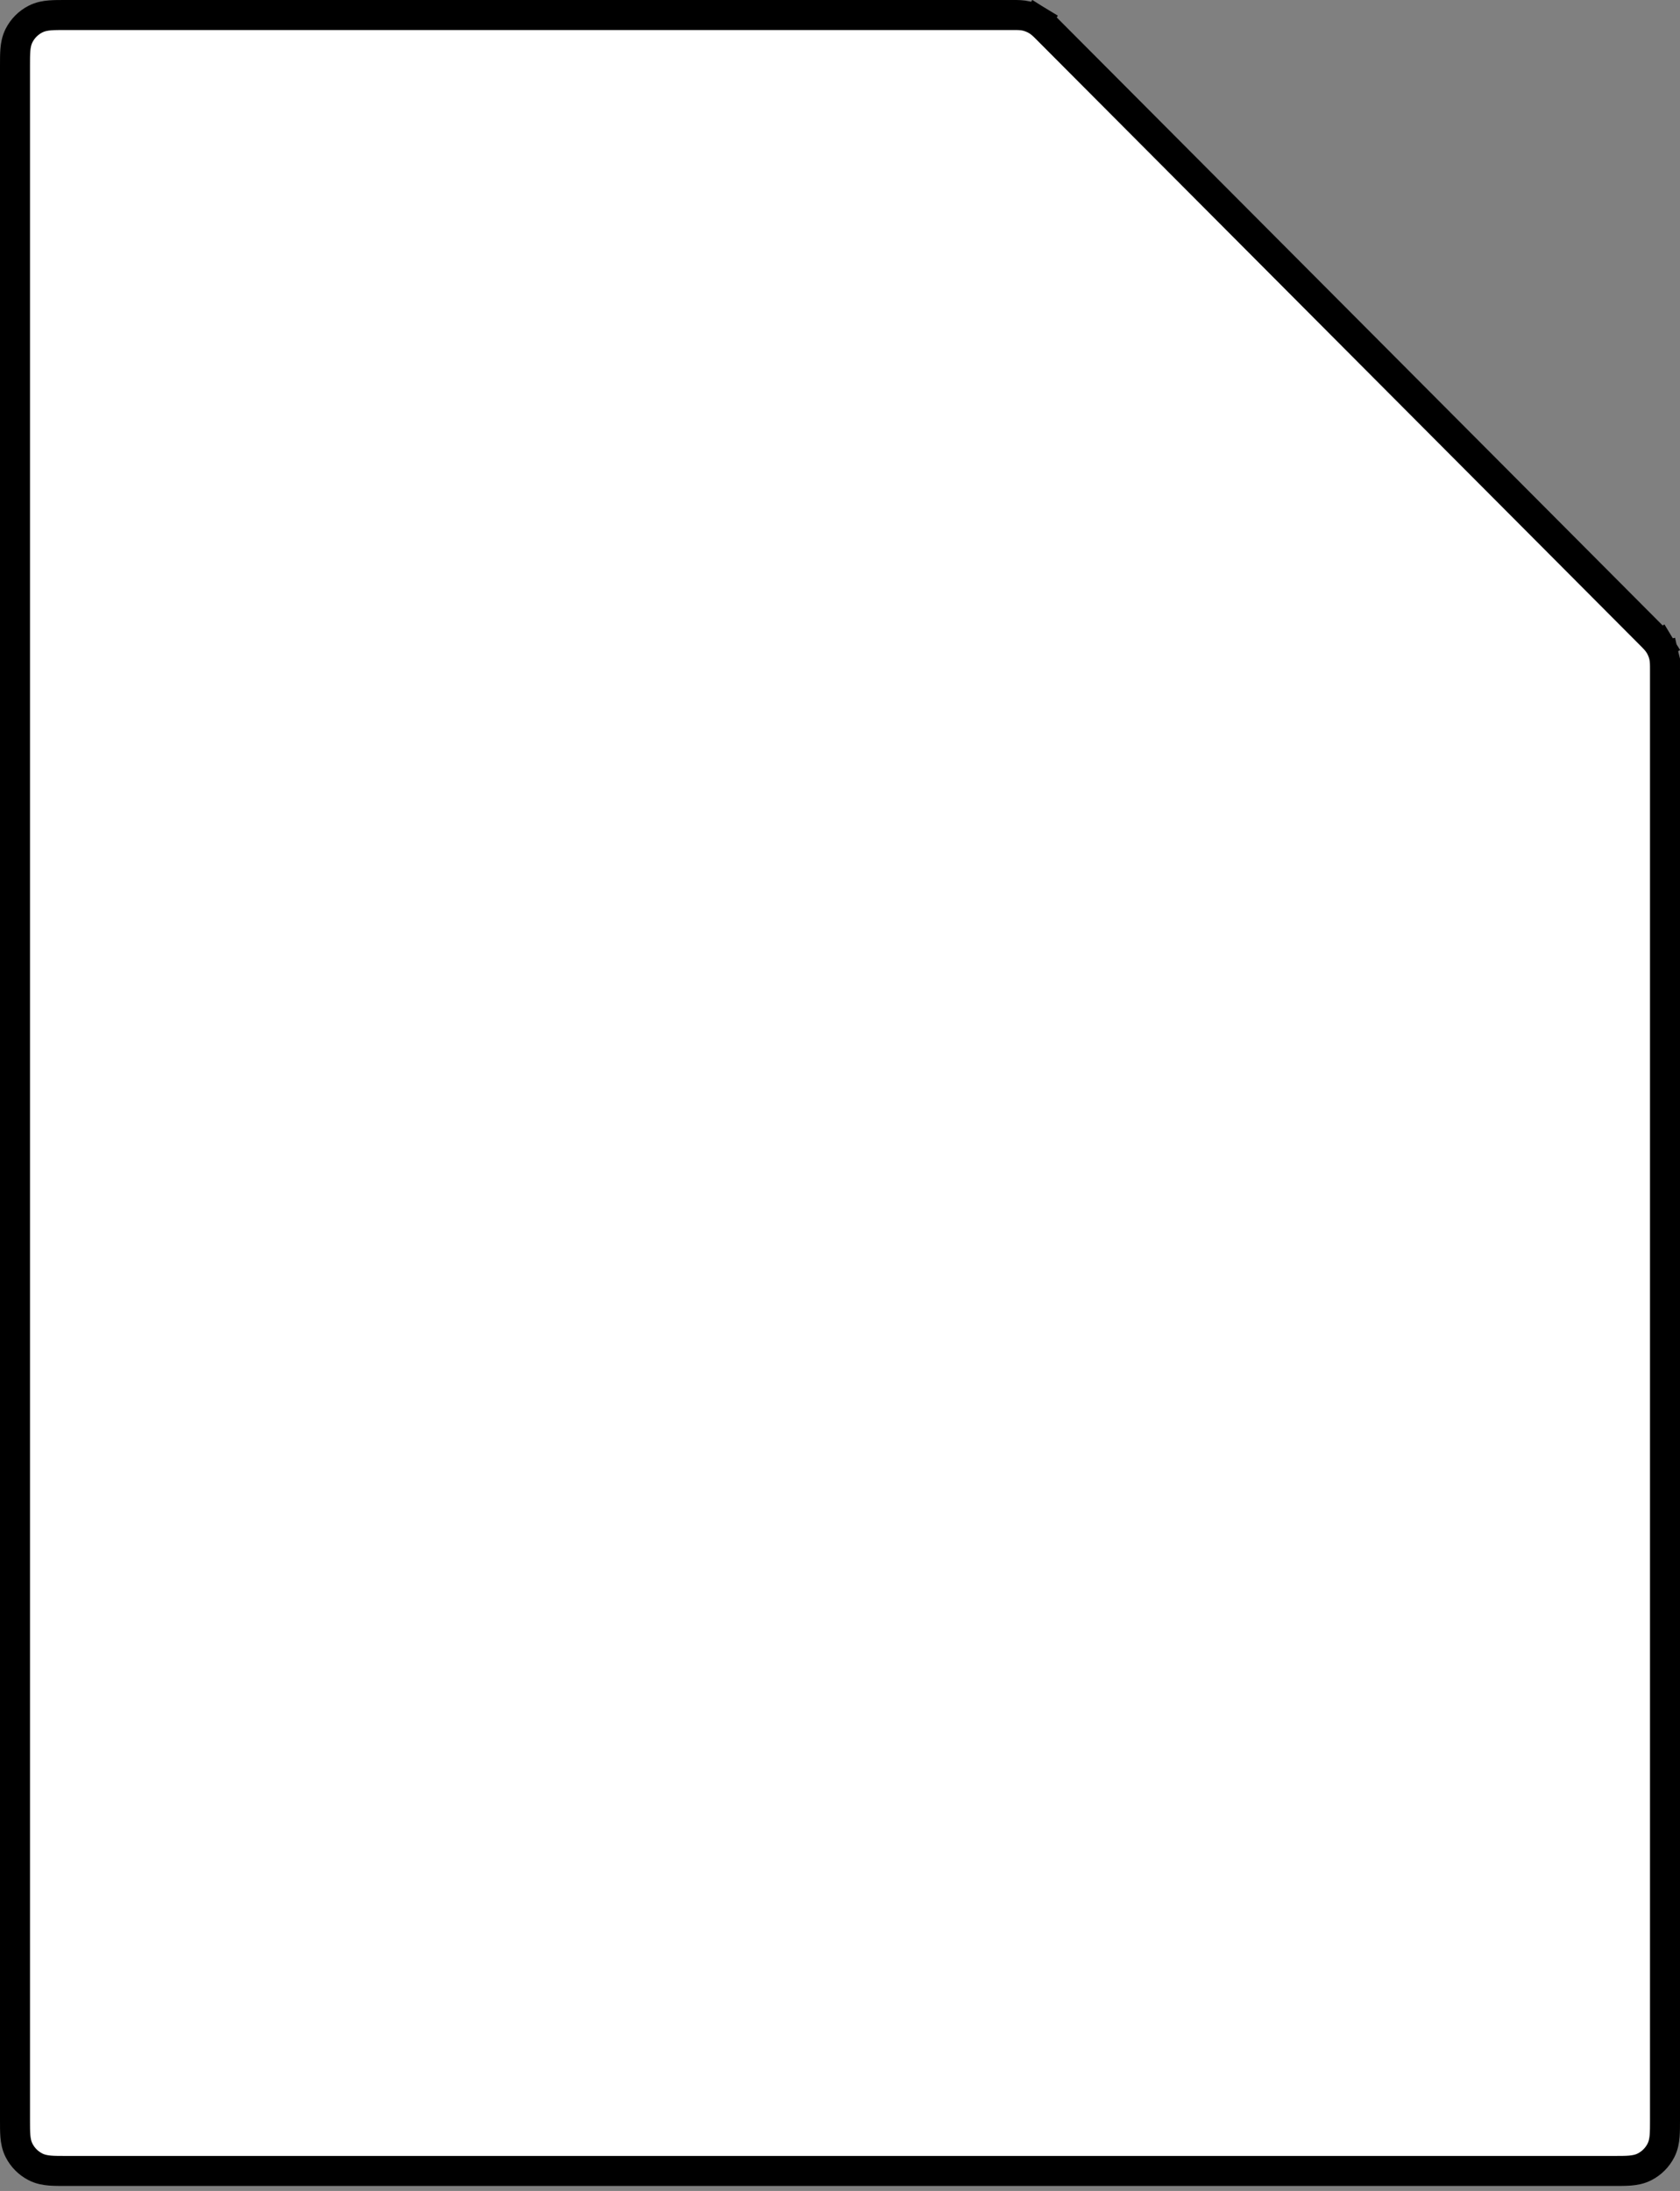 <svg width="112" height="146" viewBox="0 0 112 146" fill="none" xmlns="http://www.w3.org/2000/svg">
<rect x="0" y="0" width="112" height="146" fill="#808080" stroke="none"/>
<path d="M110.931 43.704L109.959 43.937L110.931 43.704C110.87 43.45 110.77 43.206 110.633 42.983L109.78 43.504L110.633 42.983C110.477 42.727 110.266 42.517 110.057 42.307C110.041 42.291 110.024 42.275 110.008 42.258L69.873 2C69.857 1.983 69.84 1.967 69.824 1.95C69.614 1.739 69.403 1.527 69.147 1.37L68.624 2.222L69.147 1.37C68.923 1.232 68.679 1.131 68.424 1.069C68.131 0.999 67.832 0.999 67.535 1C67.512 1 67.489 1 67.465 1H4.4C4.388 1 4.376 1 4.364 1C3.975 1 3.625 1 3.333 1.024C3.021 1.049 2.69 1.107 2.365 1.272C1.895 1.512 1.512 1.895 1.272 2.365C1.107 2.69 1.049 3.021 1.024 3.333C1 3.625 1 3.975 1 4.364C1 4.376 1 4.388 1 4.4V141.267L1 141.303C1 141.692 1 142.042 1.024 142.333C1.049 142.645 1.107 142.977 1.272 143.302C1.512 143.772 1.895 144.154 2.365 144.394L2.365 144.394C2.69 144.56 3.021 144.617 3.333 144.643C3.625 144.667 3.975 144.667 4.364 144.667H4.4H107.6H107.636C108.025 144.667 108.375 144.667 108.667 144.643C108.979 144.617 109.31 144.56 109.635 144.394C110.105 144.155 110.488 143.772 110.728 143.302C110.893 142.977 110.951 142.645 110.976 142.333C111 142.042 111 141.692 111 141.303V141.267V44.659C111 44.636 111 44.612 111 44.589C111 44.293 111.001 43.995 110.931 43.704Z" fill="white" stroke="black" stroke-width="2"/>
</svg>
